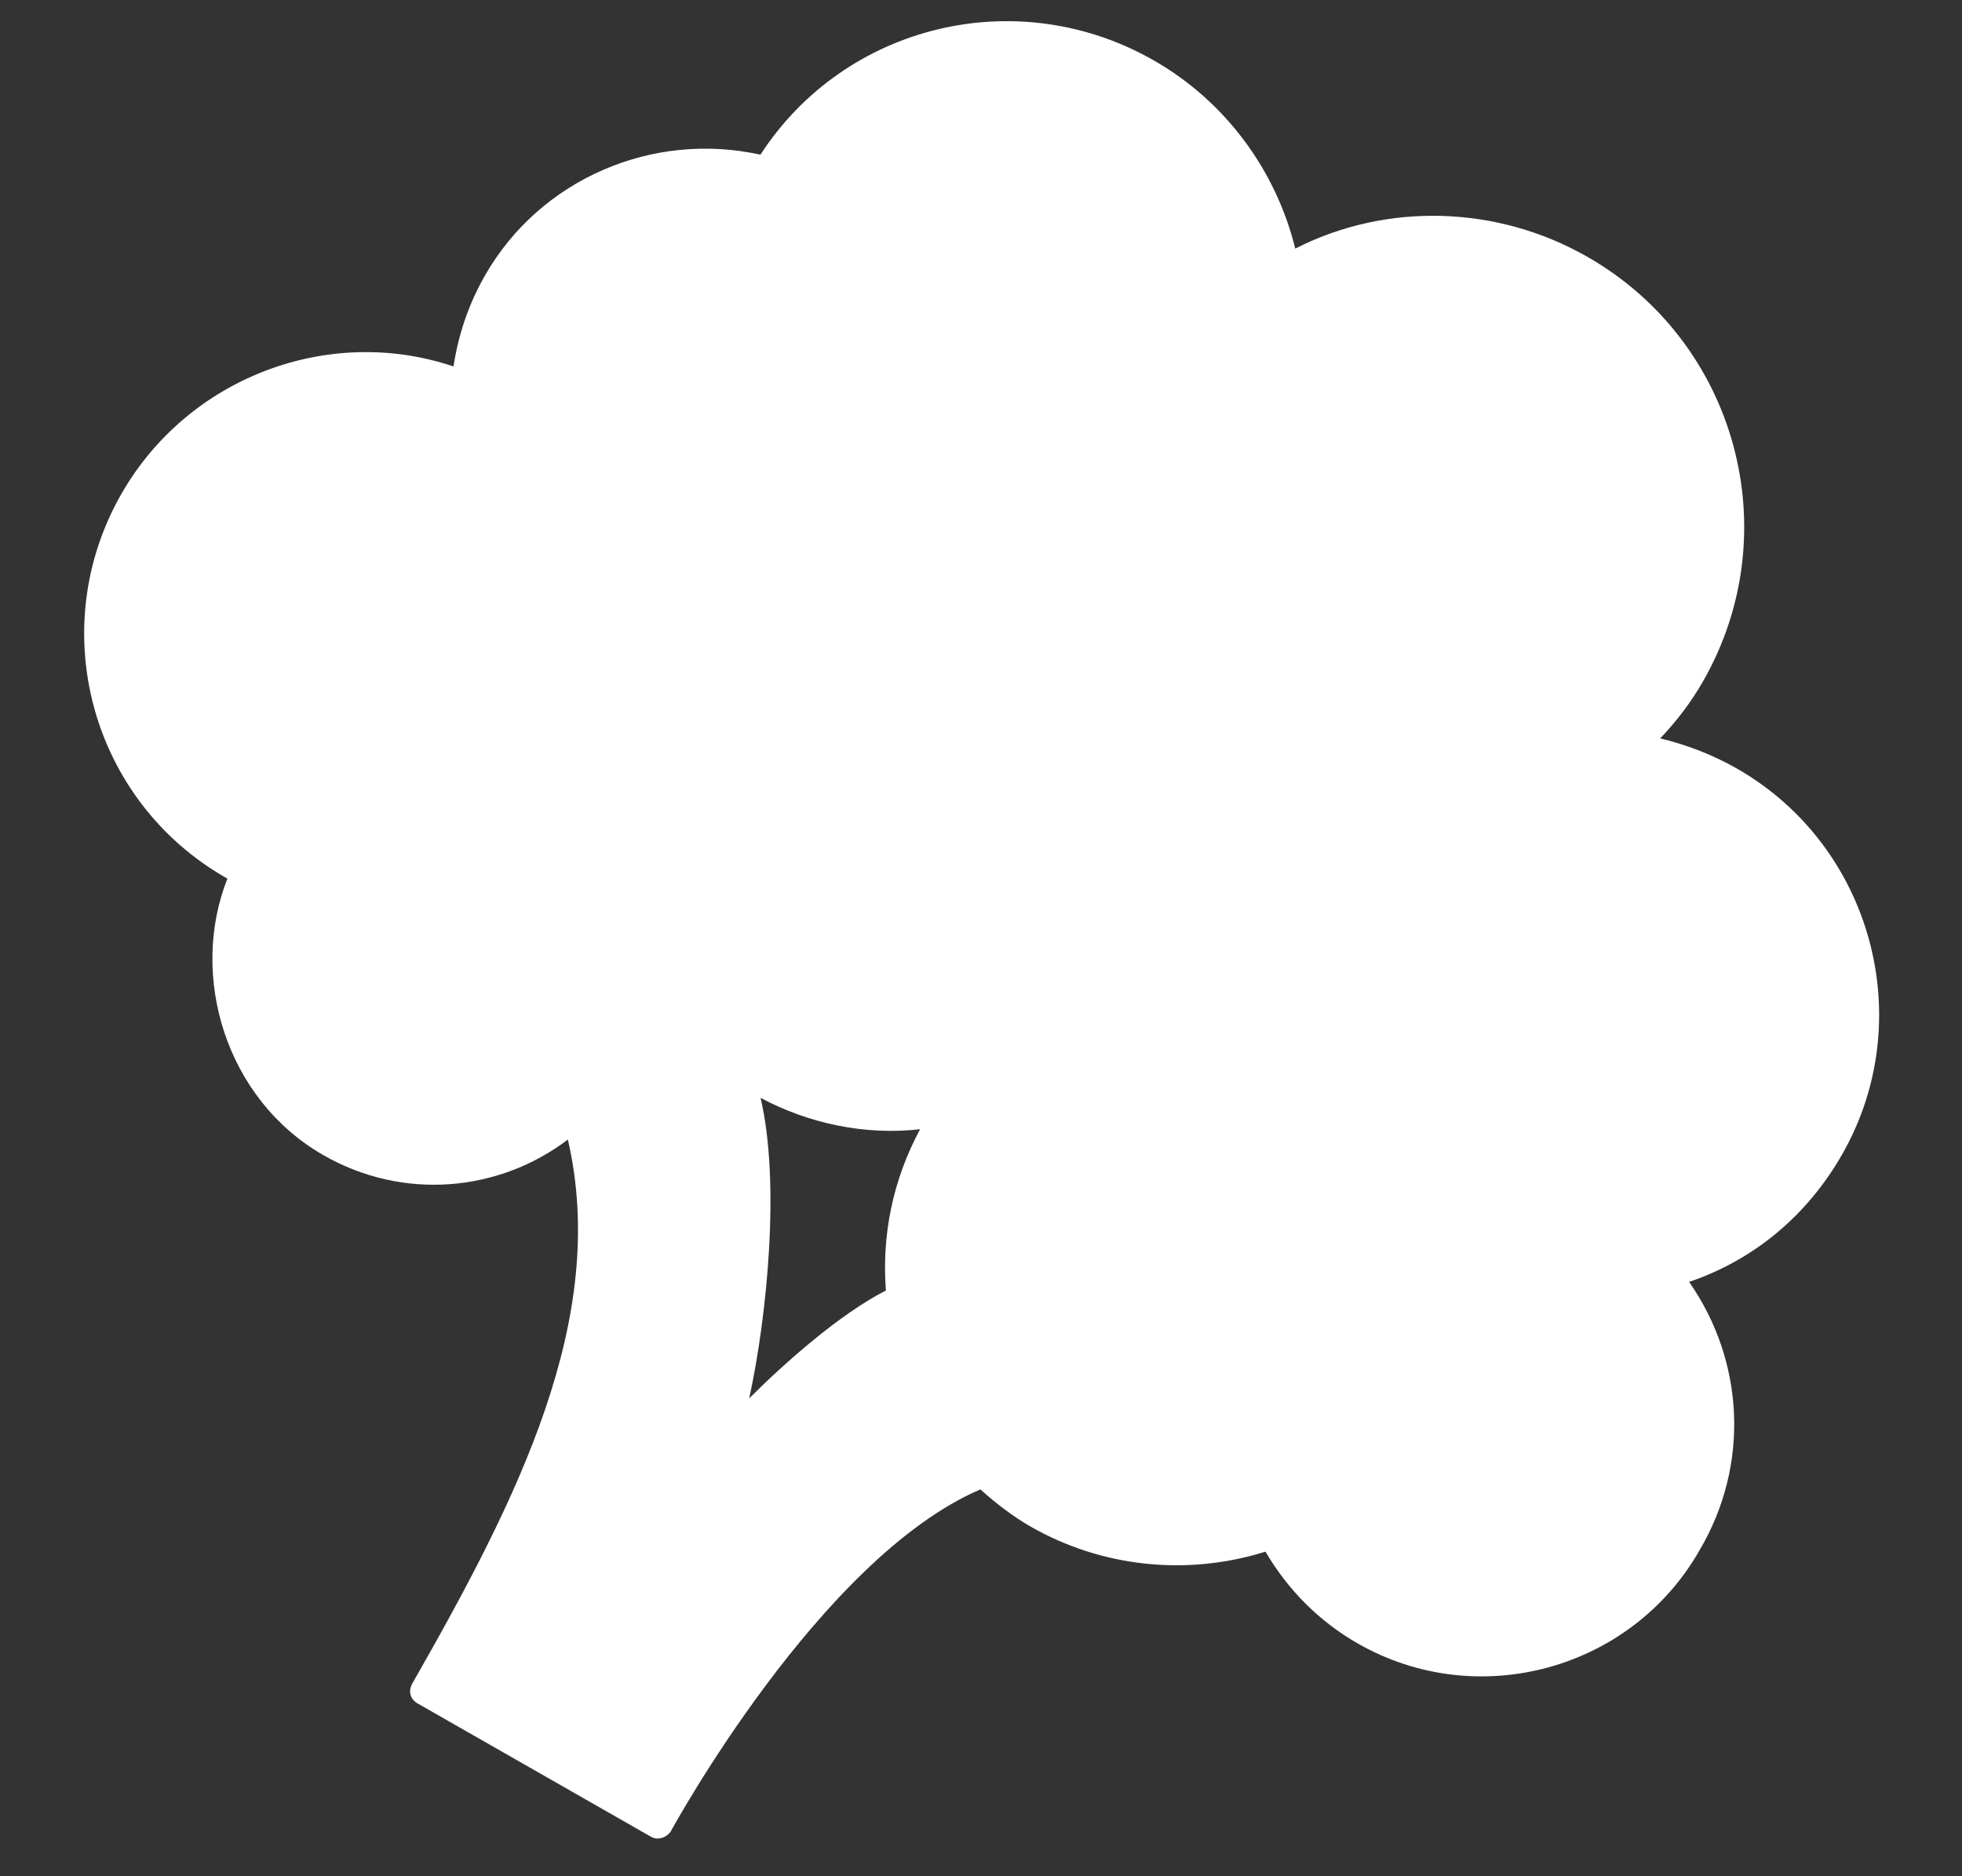 <svg width="23" height="22" viewBox="0 0 23 22" fill="none" xmlns="http://www.w3.org/2000/svg">
  <rect x="0" y="0" width="23" height="22" fill="#333333" stroke="none"/>
  <path d="M19.801 15.031C20.57 14.77 21.19 14.245 21.595 13.536C22.499 11.953 21.943 9.915 20.36 9.011C20.074 8.848 19.761 8.729 19.462 8.658C19.66 8.451 19.828 8.227 19.966 7.986C20.965 6.237 20.357 4.01 18.608 3.011C17.553 2.408 16.256 2.368 15.184 2.915C14.955 1.985 14.354 1.181 13.525 0.708C11.927 -0.205 9.909 0.282 8.914 1.814C7.654 1.534 6.332 2.098 5.686 3.229C5.496 3.561 5.376 3.912 5.316 4.297C3.858 3.804 2.206 4.421 1.422 5.793C0.518 7.376 1.067 9.39 2.651 10.294L2.666 10.302C2.214 11.444 2.647 12.891 3.793 13.546C4.727 14.08 5.845 13.978 6.657 13.362C7.14 15.458 6.074 17.568 4.834 19.739C4.782 19.83 4.808 19.925 4.899 19.976L7.628 21.535C7.673 21.561 7.712 21.563 7.759 21.55C7.806 21.537 7.847 21.501 7.865 21.471C7.882 21.44 9.613 18.27 11.493 17.464C11.678 17.63 11.872 17.78 12.083 17.901C12.912 18.375 13.909 18.484 14.835 18.194C15.098 18.644 15.467 19.014 15.919 19.272C17.321 20.073 19.122 19.582 19.922 18.18C20.515 17.178 20.45 15.961 19.801 15.031ZM8.783 16.396C8.992 15.436 9.149 13.866 8.916 12.873C9.483 13.176 10.144 13.314 10.786 13.241C10.465 13.837 10.336 14.483 10.385 15.132C9.849 15.405 9.203 15.976 8.783 16.396Z" fill="white"/>
</svg>
